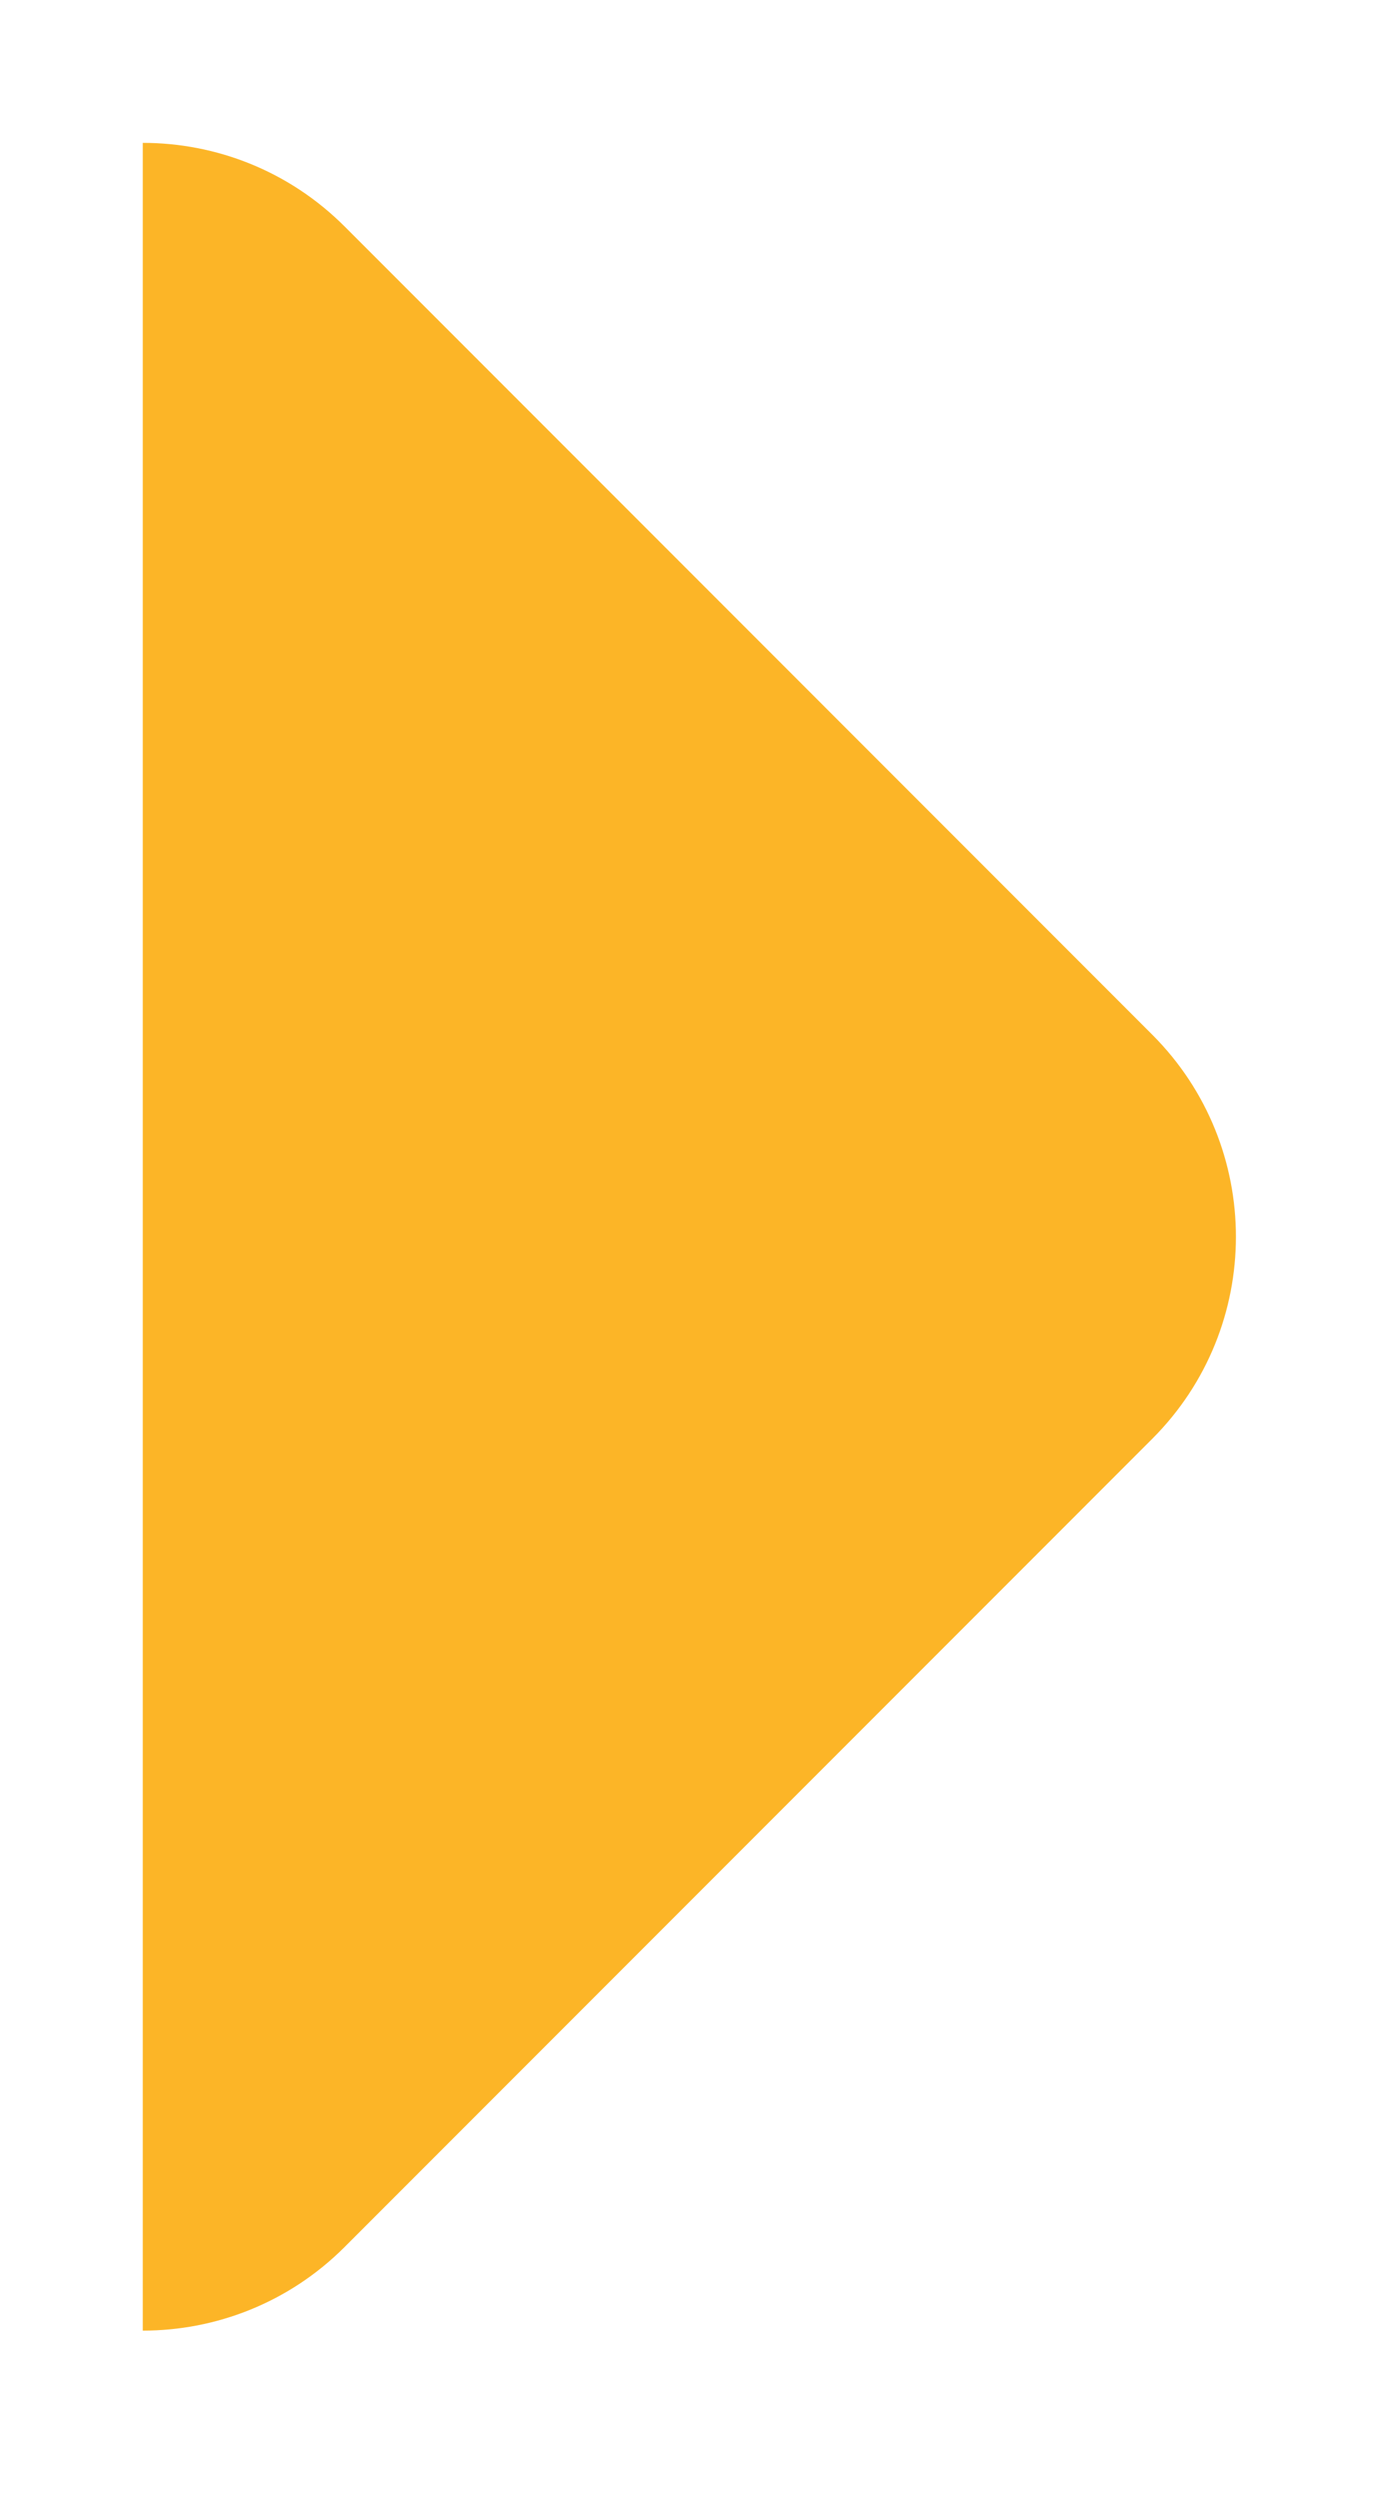 <svg width="39" height="70" viewBox="0 0 39 70" fill="none" xmlns="http://www.w3.org/2000/svg">
<g filter="url(#filter0_d)">
<path fill-rule="evenodd" clip-rule="evenodd" d="M4 61.255C6.047 61.255 8.095 60.474 9.657 58.912L32.284 36.284C35.408 33.16 35.408 28.095 32.284 24.971L9.657 2.343C8.095 0.781 6.047 -3.08568e-07 4 0V61.255Z" fill="#FCB527"/>
</g>
<defs>
<filter id="filter0_d" x="0" y="0" width="38.627" height="69.255" filterUnits="userSpaceOnUse" color-interpolation-filters="sRGB">
<feFlood flood-opacity="0" result="BackgroundImageFix"/>
<feColorMatrix in="SourceAlpha" type="matrix" values="0 0 0 0 0 0 0 0 0 0 0 0 0 0 0 0 0 0 127 0"/>
<feOffset dy="4"/>
<feGaussianBlur stdDeviation="2"/>
<feColorMatrix type="matrix" values="0 0 0 0 0 0 0 0 0 0 0 0 0 0 0 0 0 0 0.25 0"/>
<feBlend mode="normal" in2="BackgroundImageFix" result="effect1_dropShadow"/>
<feBlend mode="normal" in="SourceGraphic" in2="effect1_dropShadow" result="shape"/>
</filter>
</defs>
</svg>
